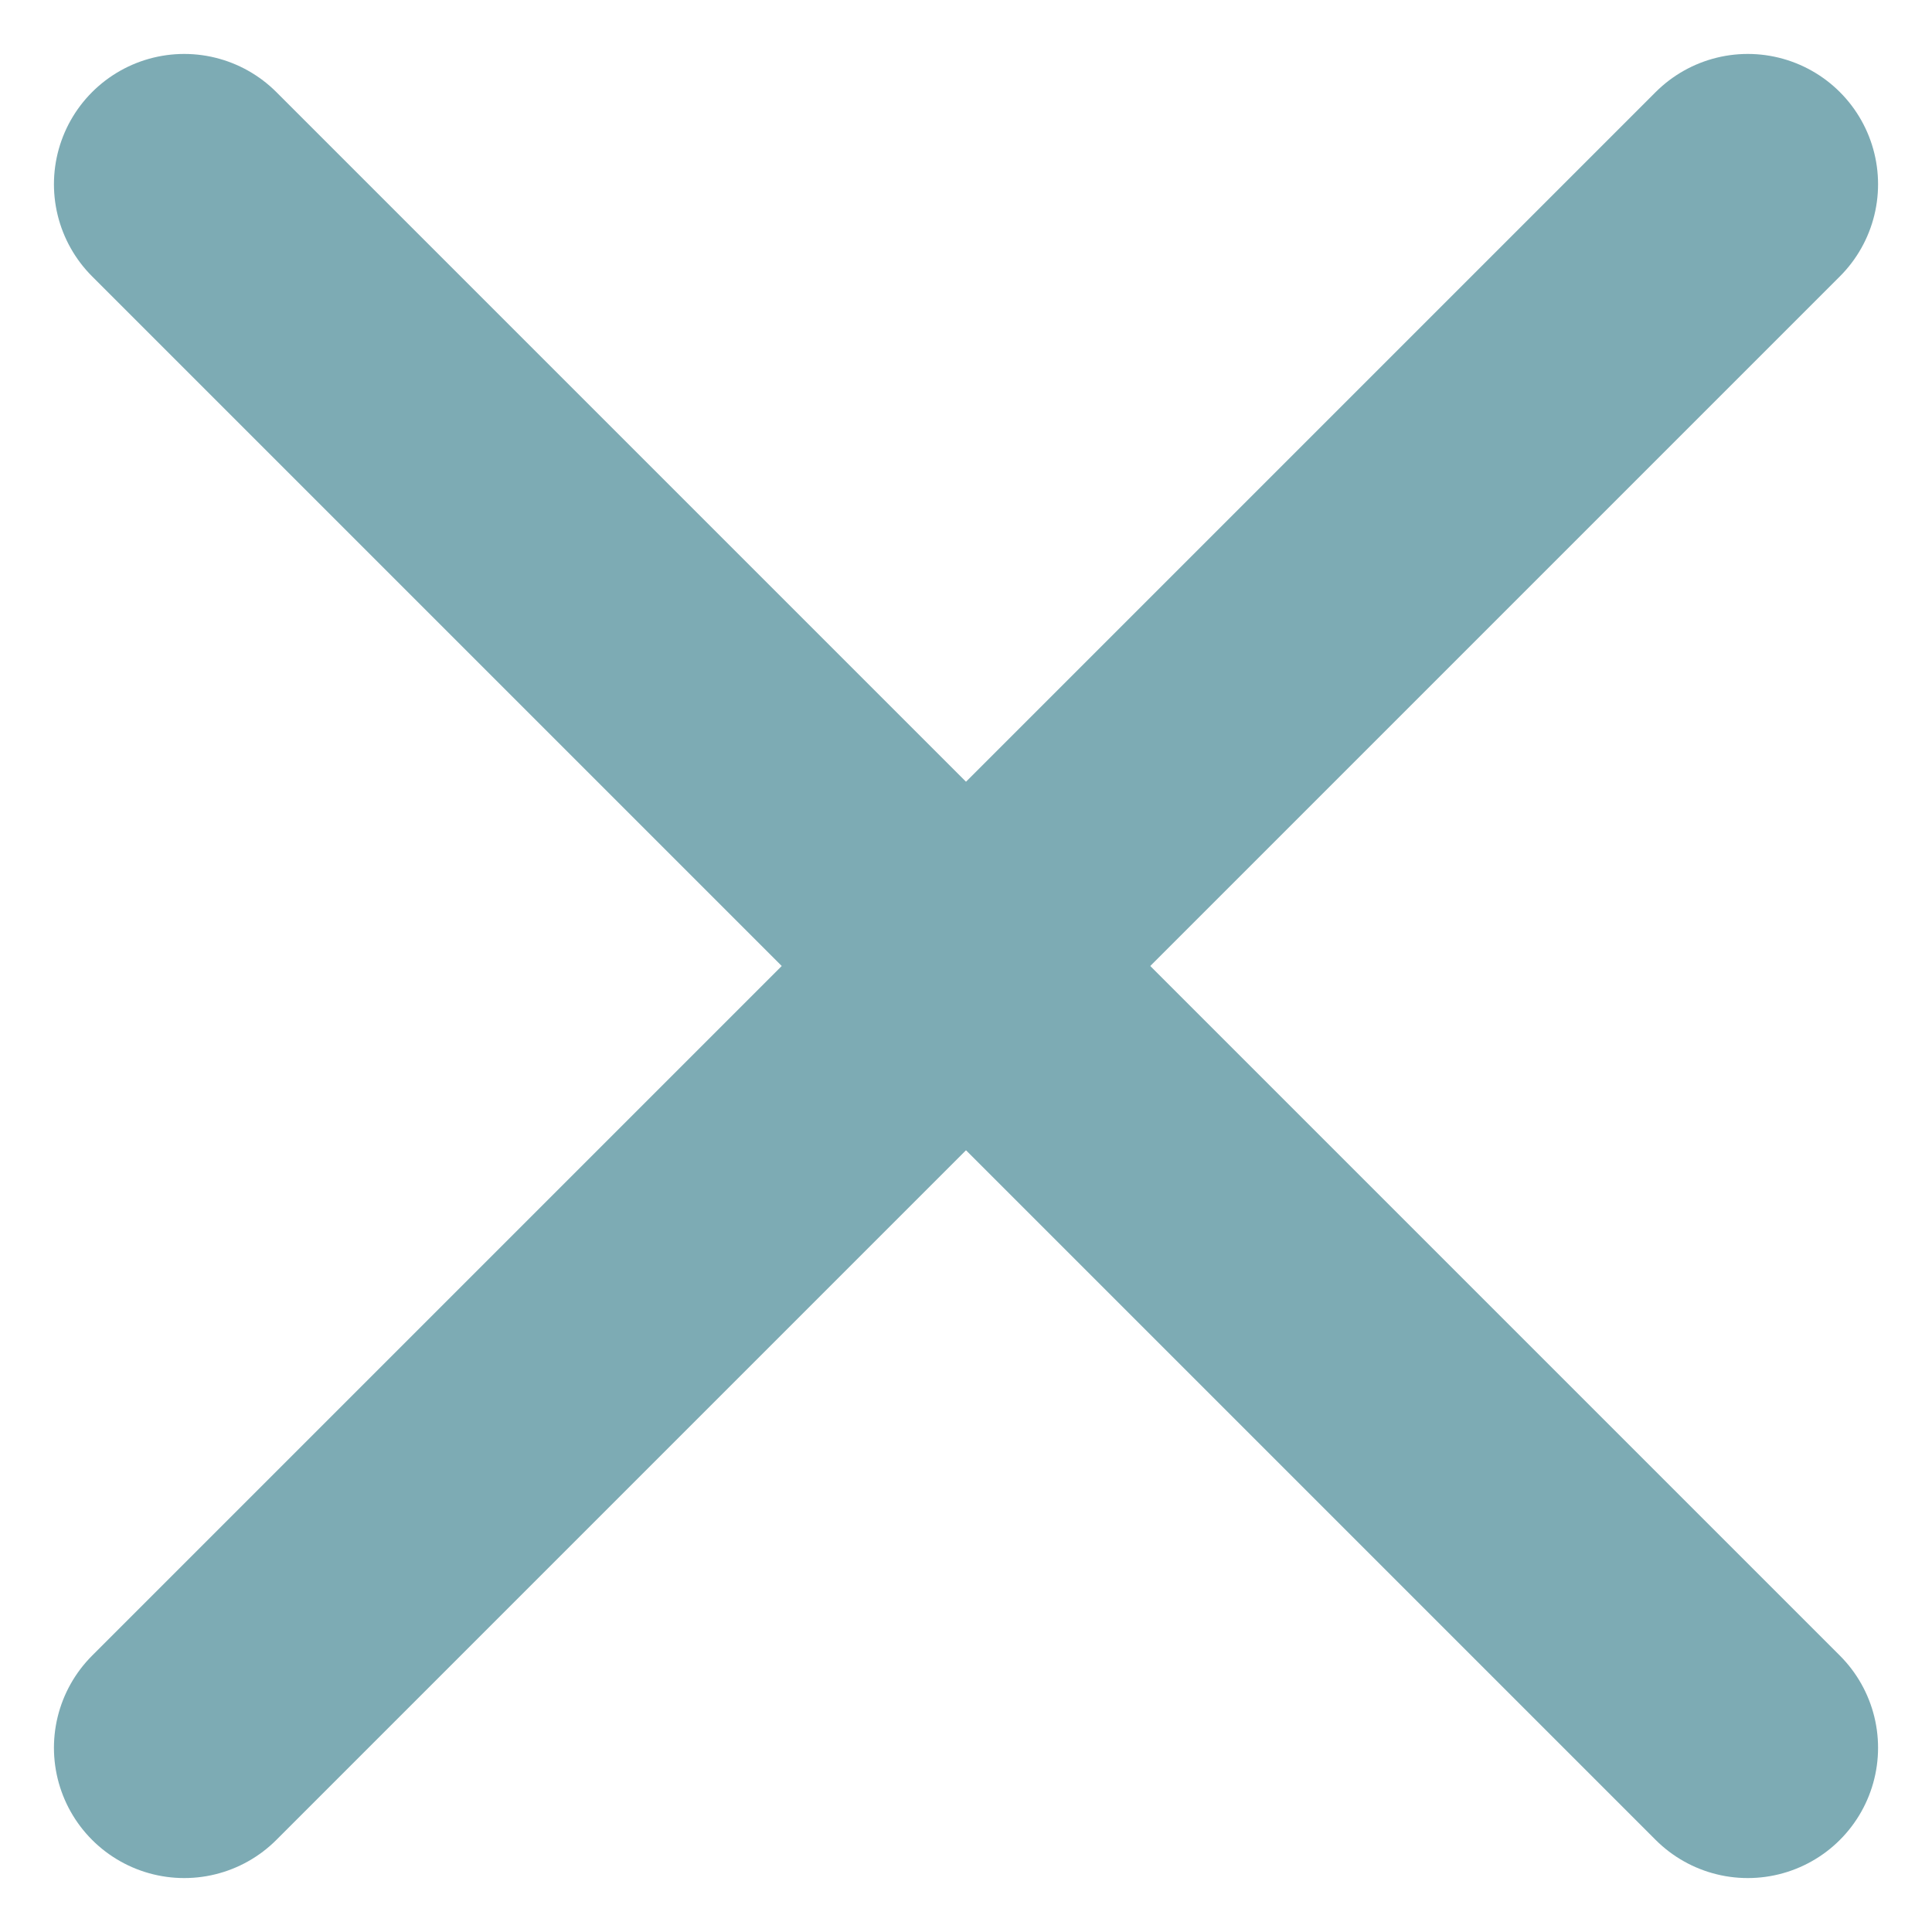<svg xmlns="http://www.w3.org/2000/svg" width="14.828" height="14.828" viewBox="0 0 14.828 14.828"><defs><style>.a{fill:none;stroke:#7dabb4;stroke-linecap:round;stroke-linejoin:round;stroke-width:2px;}</style></defs><g transform="translate(-4.586 -4.586)"><line class="a" x1="12" y2="12" transform="translate(6 6)"/><line class="a" x2="12" y2="12" transform="translate(6 6)"/></g></svg>